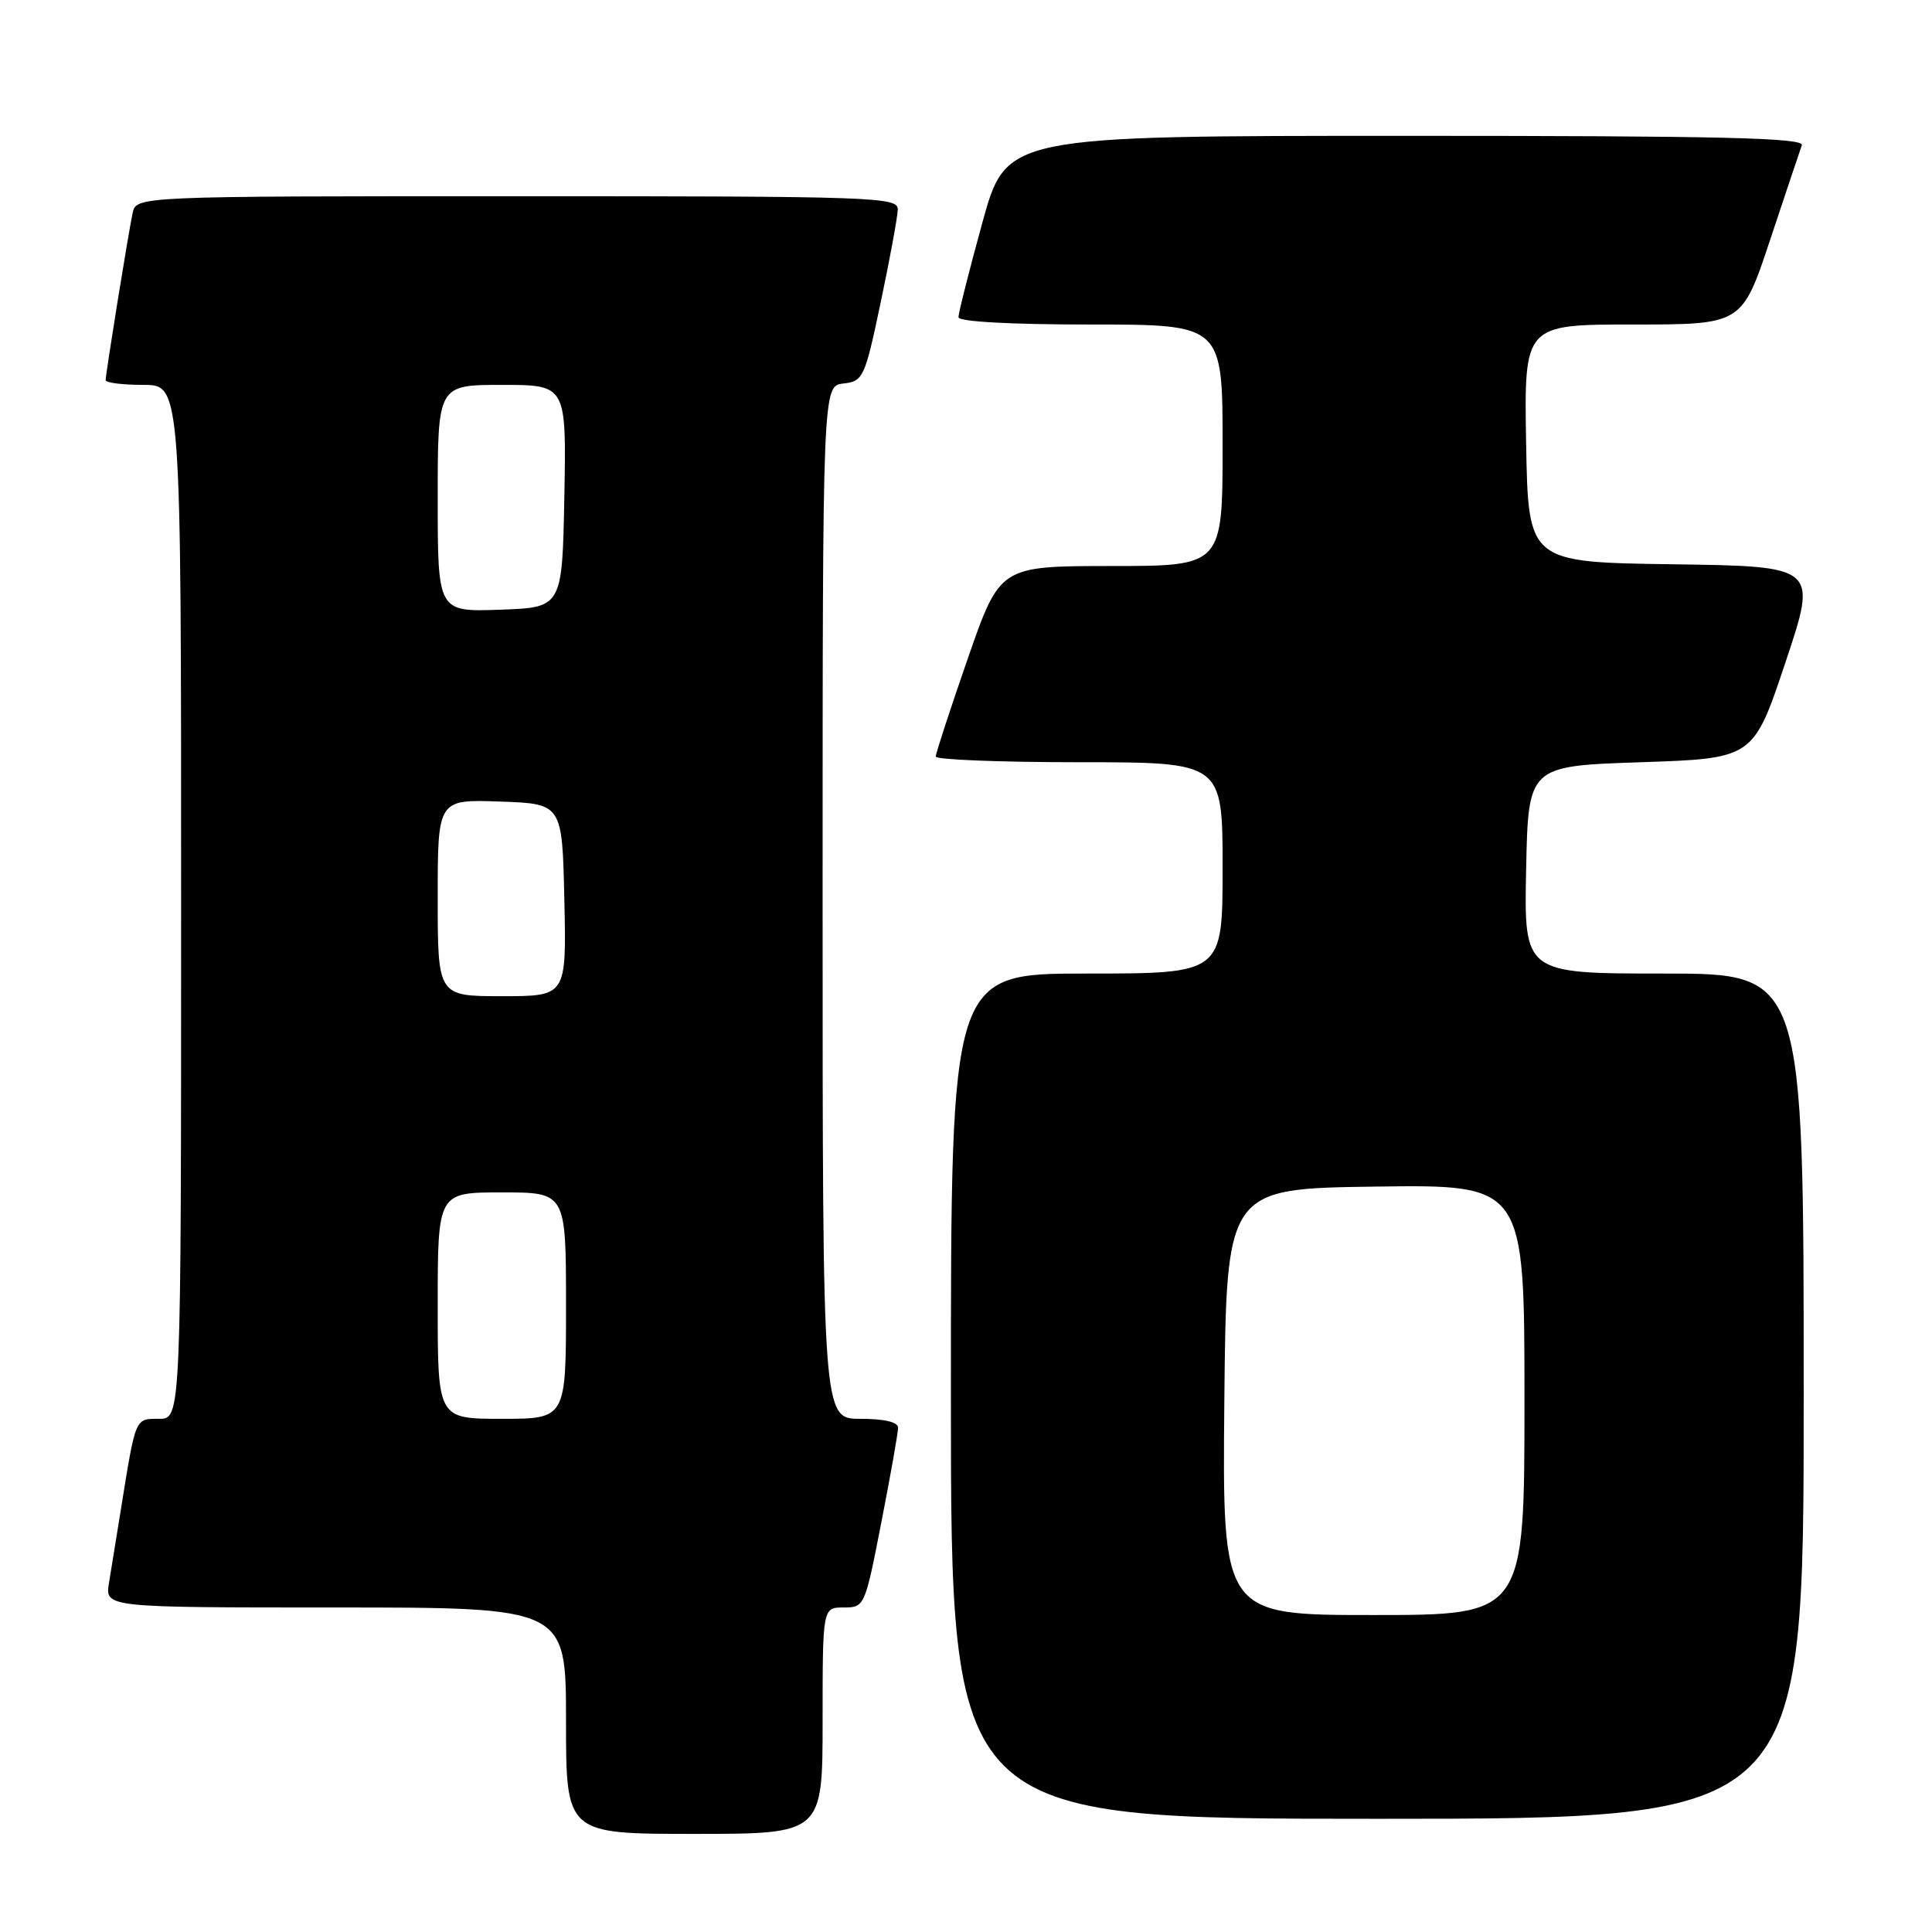 <?xml version="1.0" encoding="UTF-8" standalone="no"?>
<!DOCTYPE svg PUBLIC "-//W3C//DTD SVG 1.1//EN" "http://www.w3.org/Graphics/SVG/1.1/DTD/svg11.dtd" >
<svg xmlns="http://www.w3.org/2000/svg" xmlns:xlink="http://www.w3.org/1999/xlink" version="1.1" viewBox="0 0 256 256">
 <g >
 <path fill="currentColor"
d=" M 109.00 228.00 C 109.00 213.00 109.00 213.00 111.79 213.00 C 114.56 213.00 114.61 212.88 116.79 201.68 C 118.01 195.46 119.00 189.83 119.00 189.18 C 119.00 188.43 117.18 188.00 114.00 188.00 C 109.00 188.00 109.00 188.00 109.00 119.57 C 109.00 51.13 109.00 51.13 111.75 50.82 C 114.39 50.51 114.59 50.08 116.71 40.00 C 117.93 34.22 118.94 28.71 118.96 27.75 C 119.00 26.11 115.94 26.00 68.52 26.00 C 18.04 26.00 18.04 26.00 17.57 28.25 C 16.97 31.09 14.00 49.53 14.00 50.37 C 14.00 50.72 16.25 51.00 19.00 51.00 C 24.00 51.00 24.00 51.00 24.00 119.50 C 24.00 188.00 24.00 188.00 21.08 188.00 C 17.87 188.00 18.00 187.70 16.02 200.00 C 15.45 203.57 14.74 207.96 14.44 209.75 C 13.91 213.00 13.91 213.00 44.45 213.00 C 75.00 213.00 75.00 213.00 75.00 228.00 C 75.00 243.00 75.00 243.00 92.00 243.00 C 109.00 243.00 109.00 243.00 109.00 228.00 Z  M 239.00 185.00 C 239.00 129.00 239.00 129.00 220.47 129.00 C 201.94 129.00 201.94 129.00 202.22 115.25 C 202.50 101.50 202.50 101.50 217.41 101.00 C 232.33 100.50 232.33 100.50 236.58 87.77 C 240.84 75.04 240.84 75.04 221.67 74.77 C 202.50 74.50 202.50 74.50 202.22 58.75 C 201.95 43.00 201.95 43.00 216.39 43.00 C 230.83 43.00 230.83 43.00 234.56 31.75 C 236.62 25.56 238.50 19.94 238.75 19.25 C 239.12 18.26 228.20 18.00 186.27 18.00 C 133.33 18.00 133.33 18.00 130.16 29.53 C 128.42 35.86 127.00 41.49 127.00 42.03 C 127.00 42.62 133.81 43.00 144.50 43.00 C 162.00 43.00 162.00 43.00 162.00 59.00 C 162.00 75.00 162.00 75.00 147.25 75.00 C 132.50 75.01 132.50 75.01 128.24 87.25 C 125.90 93.99 123.99 99.84 123.99 100.25 C 124.00 100.66 132.55 101.00 143.00 101.00 C 162.00 101.00 162.00 101.00 162.00 115.00 C 162.00 129.00 162.00 129.00 144.00 129.00 C 126.00 129.00 126.00 129.00 126.00 185.00 C 126.00 241.00 126.00 241.00 182.50 241.00 C 239.00 241.00 239.00 241.00 239.00 185.00 Z  M 58.00 173.00 C 58.00 158.00 58.00 158.00 66.50 158.00 C 75.00 158.00 75.00 158.00 75.00 173.00 C 75.00 188.00 75.00 188.00 66.50 188.00 C 58.00 188.00 58.00 188.00 58.00 173.00 Z  M 58.00 118.96 C 58.00 105.92 58.00 105.92 66.25 106.21 C 74.50 106.50 74.50 106.50 74.78 119.25 C 75.06 132.00 75.06 132.00 66.53 132.00 C 58.00 132.00 58.00 132.00 58.00 118.96 Z  M 58.00 66.04 C 58.00 51.00 58.00 51.00 66.53 51.00 C 75.05 51.00 75.05 51.00 74.78 65.75 C 74.50 80.50 74.50 80.50 66.25 80.79 C 58.00 81.08 58.00 81.08 58.00 66.04 Z  M 162.23 185.75 C 162.50 157.50 162.50 157.50 182.25 157.23 C 202.00 156.96 202.00 156.96 202.00 185.48 C 202.00 214.00 202.00 214.00 181.98 214.00 C 161.97 214.00 161.97 214.00 162.23 185.75 Z "/>
</g>
</svg>